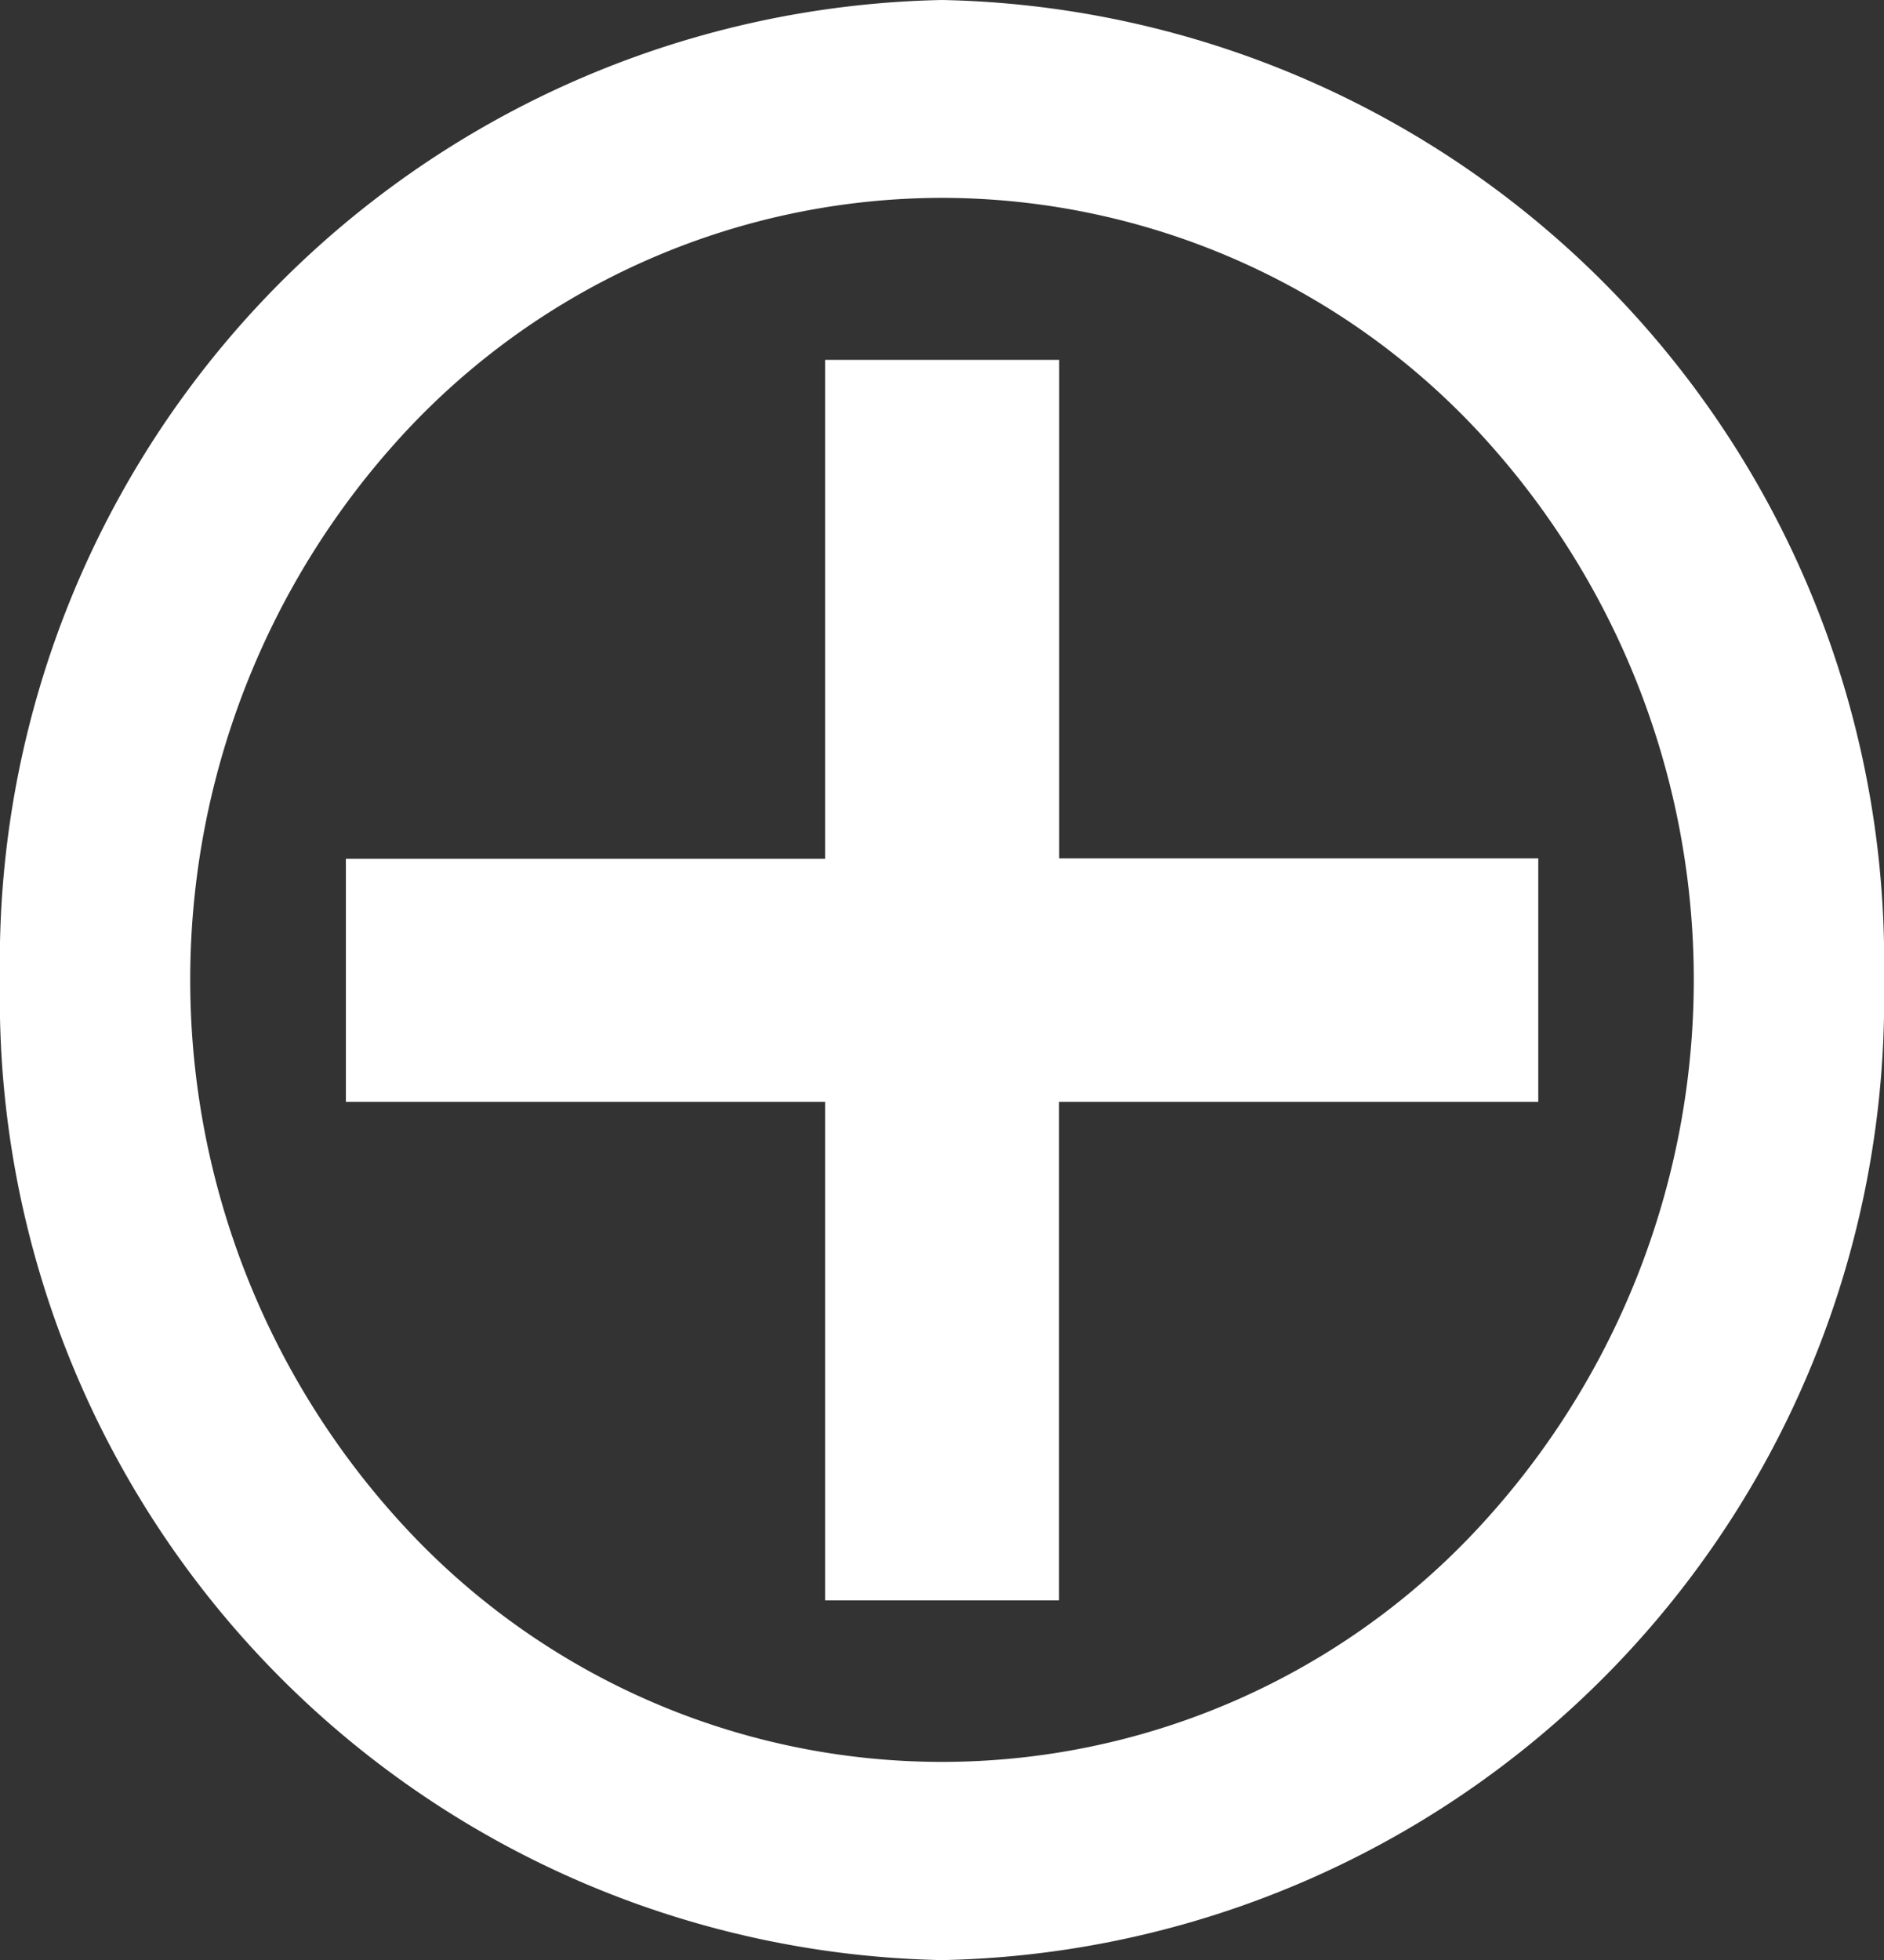 <svg xmlns="http://www.w3.org/2000/svg" width="13.182" height="13.71" viewBox="0 0 13.182 13.71">
  <rect x="0" y="0" width="13.182" height="13.71" fill="#333333" stroke="none"/>
  <g id="Group_2" data-name="Group 2" transform="translate(-1129 -685.316)">
    <path id="Path_6" data-name="Path 6" d="M18.82,15.667H15.467v3.487H13.83V15.667H10.477v-1.7H13.83V10.477h1.638v3.487H18.82Z" transform="translate(1120.943 677.356)" fill="#fff"/>
    <path id="Path_7" data-name="Path 7" d="M9.966,4.759a5.138,5.138,0,0,1,3.72,1.6,5.63,5.63,0,0,1,0,7.738,5.121,5.121,0,0,1-7.44,0,5.63,5.63,0,0,1,0-7.738,5.138,5.138,0,0,1,3.72-1.6m0-1.384A6.726,6.726,0,0,0,3.375,10.23a6.726,6.726,0,0,0,6.591,6.855,6.726,6.726,0,0,0,6.591-6.855A6.726,6.726,0,0,0,9.966,3.375Z" transform="translate(1125.625 681.941)" fill="#fff"/>
  </g>
</svg>
